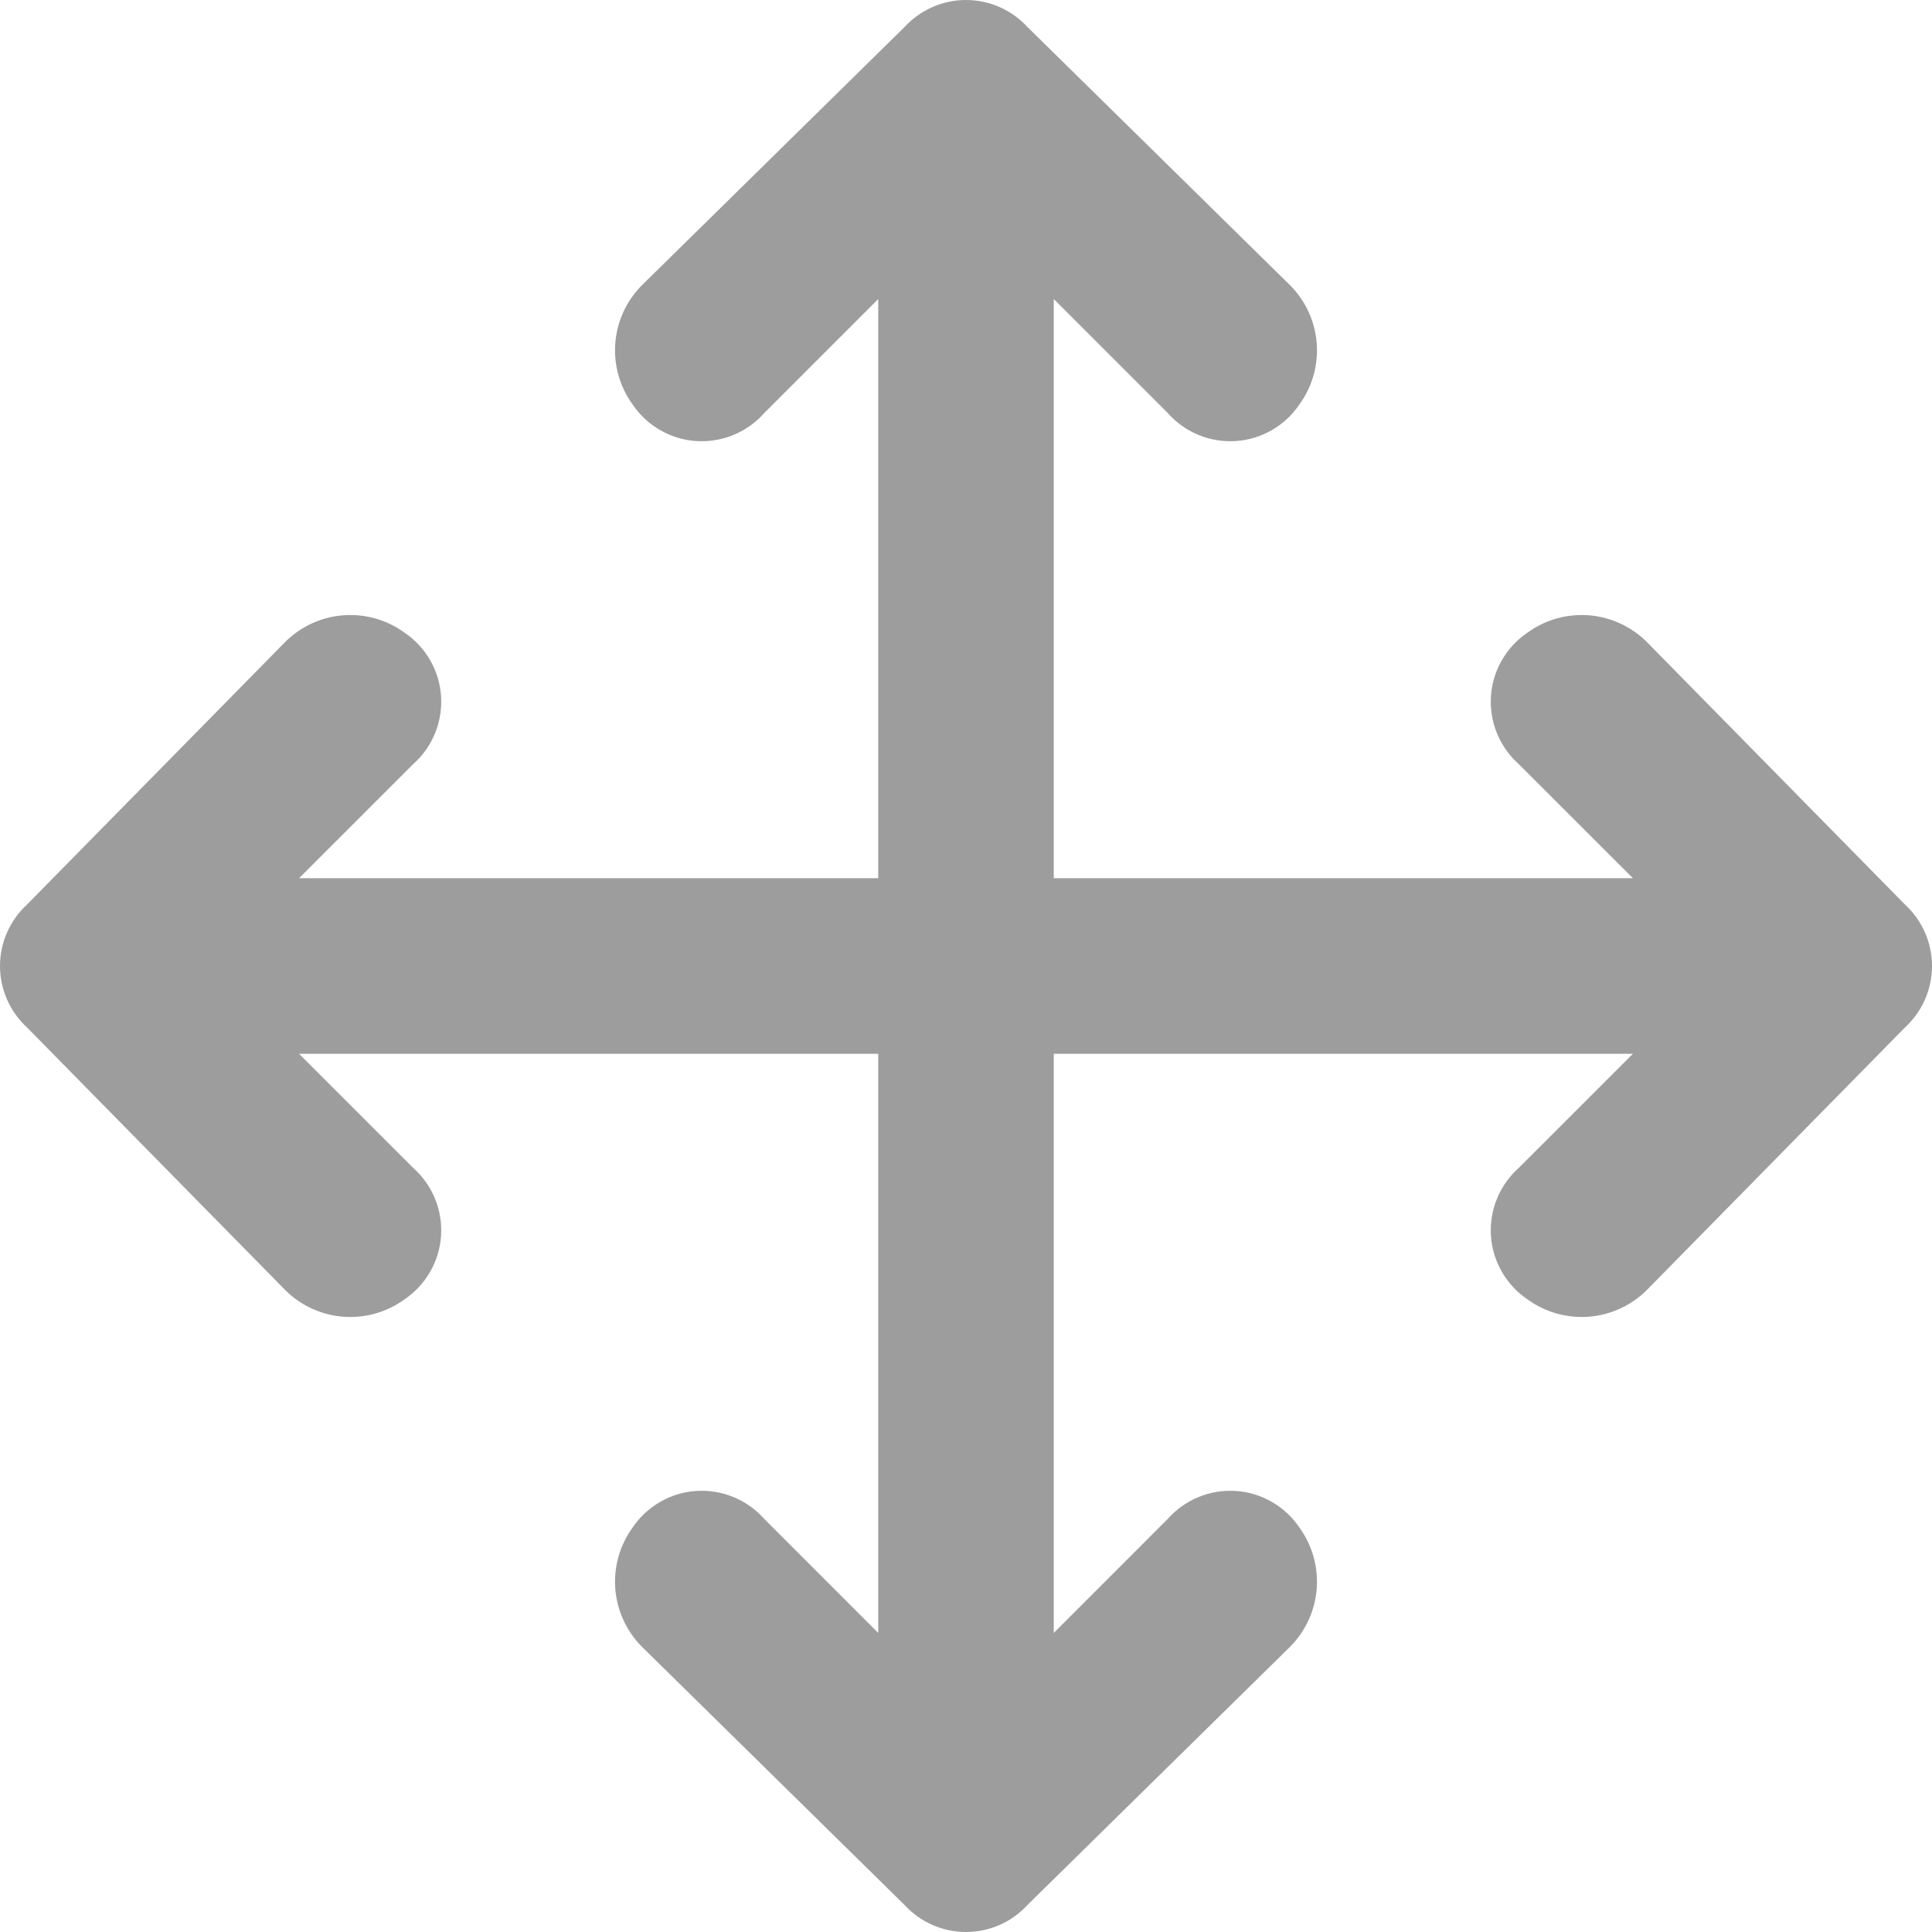 <svg width="28" height="28" viewBox="0 0 28 28" fill="none" xmlns="http://www.w3.org/2000/svg">
<path d="M27.609 13.11L23.857 9.294C23.631 9.074 23.336 8.94 23.021 8.917C22.707 8.894 22.395 8.982 22.14 9.167C21.986 9.27 21.859 9.407 21.767 9.567C21.674 9.727 21.62 9.905 21.608 10.09C21.596 10.274 21.626 10.459 21.696 10.629C21.766 10.8 21.874 10.952 22.012 11.075L23.666 12.728H15.272V4.334L16.925 5.987C17.048 6.126 17.2 6.234 17.371 6.304C17.541 6.374 17.726 6.404 17.91 6.392C18.095 6.38 18.273 6.326 18.433 6.233C18.593 6.141 18.73 6.014 18.833 5.86C19.018 5.605 19.106 5.293 19.083 4.979C19.06 4.664 18.926 4.369 18.706 4.143L14.89 0.391C14.777 0.268 14.639 0.17 14.486 0.102C14.333 0.035 14.167 0 14 0C13.833 0 13.667 0.035 13.514 0.102C13.361 0.17 13.223 0.268 13.11 0.391L9.294 4.143C9.074 4.369 8.94 4.664 8.917 4.979C8.894 5.293 8.982 5.605 9.167 5.86C9.27 6.014 9.407 6.141 9.567 6.233C9.727 6.326 9.905 6.38 10.09 6.392C10.274 6.404 10.459 6.374 10.629 6.304C10.8 6.234 10.952 6.126 11.075 5.987L12.728 4.334V12.728H4.334L5.987 11.075C6.126 10.952 6.234 10.8 6.304 10.629C6.374 10.459 6.404 10.274 6.392 10.09C6.38 9.905 6.326 9.727 6.233 9.567C6.141 9.407 6.014 9.27 5.86 9.167C5.605 8.982 5.293 8.894 4.979 8.917C4.664 8.94 4.369 9.074 4.143 9.294L0.391 13.11C0.268 13.223 0.17 13.361 0.102 13.514C0.035 13.667 0 13.833 0 14C0 14.167 0.035 14.333 0.102 14.486C0.17 14.639 0.268 14.777 0.391 14.89L4.143 18.706C4.369 18.926 4.664 19.06 4.979 19.083C5.293 19.106 5.605 19.018 5.86 18.833C6.014 18.73 6.141 18.593 6.233 18.433C6.326 18.273 6.38 18.095 6.392 17.91C6.404 17.726 6.374 17.541 6.304 17.371C6.234 17.2 6.126 17.048 5.987 16.925L4.334 15.272H12.728V23.666L11.075 22.012C10.952 21.874 10.8 21.766 10.629 21.696C10.459 21.626 10.274 21.596 10.09 21.608C9.905 21.62 9.727 21.674 9.567 21.767C9.407 21.859 9.27 21.986 9.167 22.14C8.982 22.395 8.894 22.707 8.917 23.021C8.94 23.336 9.074 23.631 9.294 23.857L13.11 27.609C13.223 27.732 13.361 27.831 13.514 27.898C13.667 27.965 13.833 28 14 28C14.167 28 14.333 27.965 14.486 27.898C14.639 27.831 14.777 27.732 14.89 27.609L18.706 23.857C18.926 23.631 19.06 23.336 19.083 23.021C19.106 22.707 19.018 22.395 18.833 22.14C18.73 21.986 18.593 21.859 18.433 21.767C18.273 21.674 18.095 21.62 17.91 21.608C17.726 21.596 17.541 21.626 17.371 21.696C17.2 21.766 17.048 21.874 16.925 22.012L15.272 23.666V15.272H23.666L22.012 16.925C21.874 17.048 21.766 17.2 21.696 17.371C21.626 17.541 21.596 17.726 21.608 17.91C21.62 18.095 21.674 18.273 21.767 18.433C21.859 18.593 21.986 18.73 22.14 18.833C22.395 19.018 22.707 19.106 23.021 19.083C23.336 19.06 23.631 18.926 23.857 18.706L27.609 14.89C27.732 14.777 27.831 14.639 27.898 14.486C27.965 14.333 28 14.167 28 14C28 13.833 27.965 13.667 27.898 13.514C27.831 13.361 27.732 13.223 27.609 13.11Z" fill="#9D9D9D"/>
</svg>

